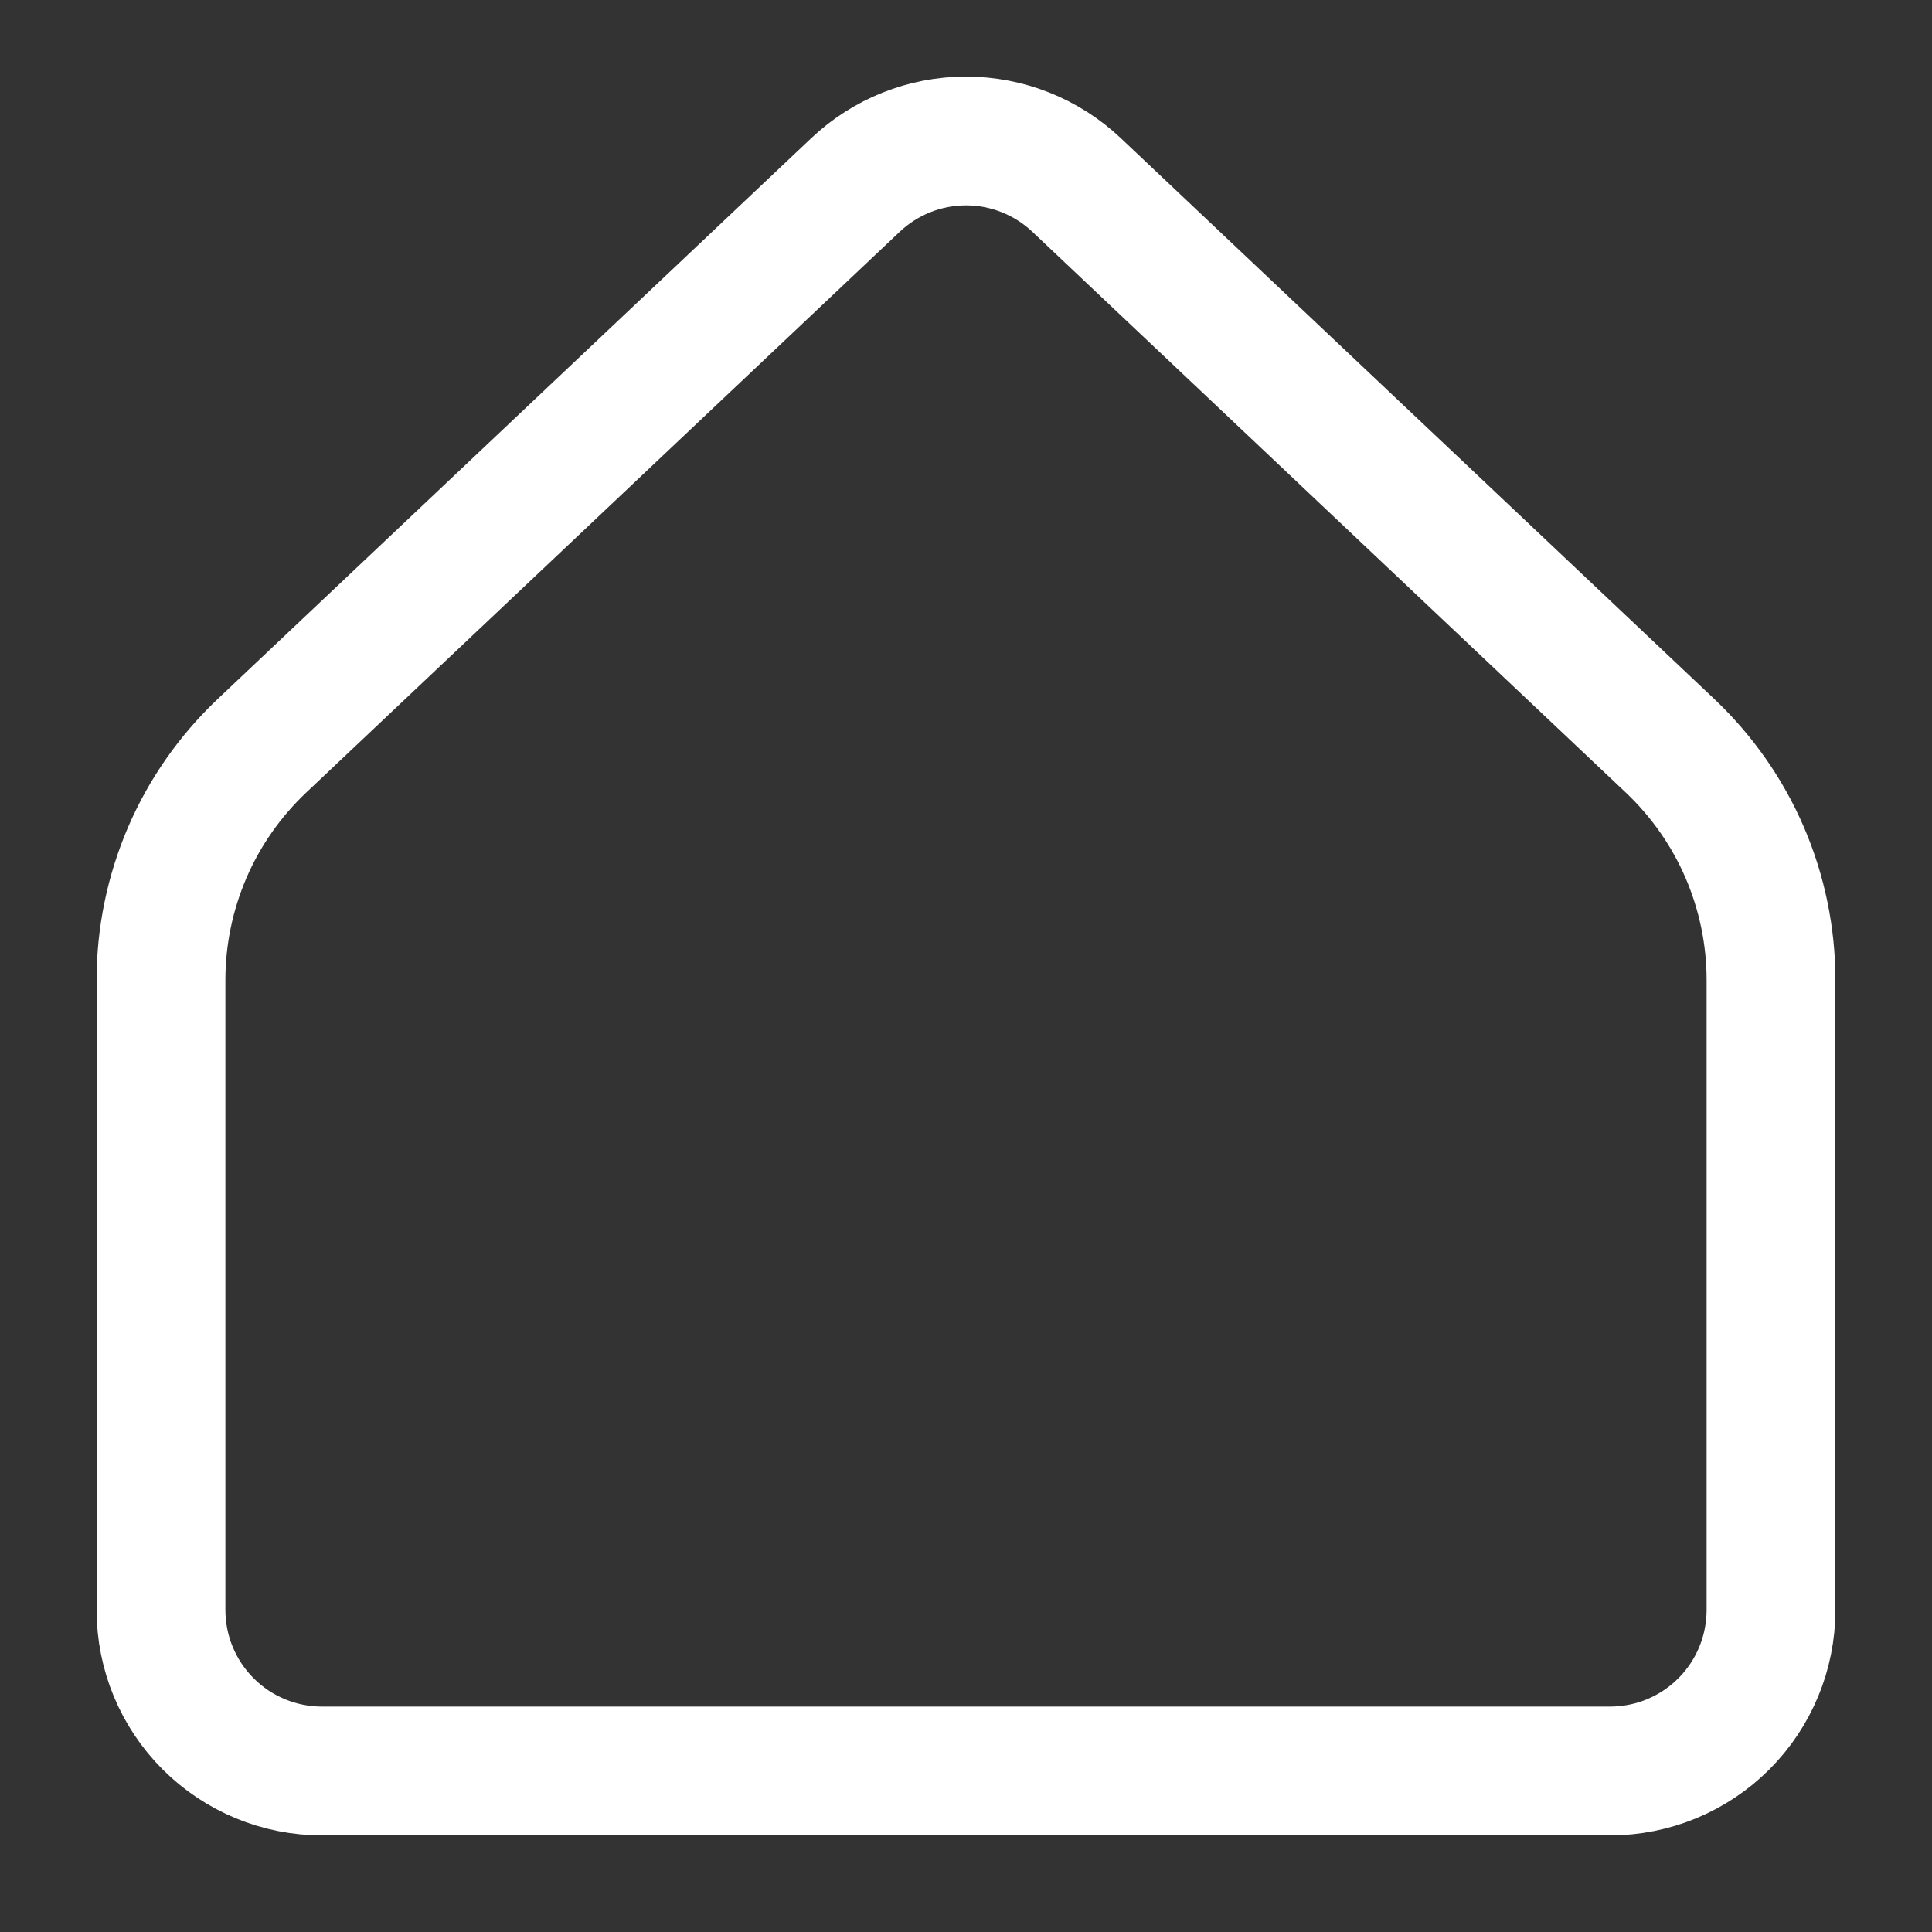 <svg width="30" height="30" viewBox="0 0 30 30" fill="none" xmlns="http://www.w3.org/2000/svg">
<rect x="0" y="0" width="30" height="30" fill="#333333" stroke="none"/>
<path d="M27.5 25V15.217C27.5 14.537 27.361 13.864 27.092 13.238C26.823 12.613 26.428 12.05 25.934 11.582L16.718 2.873C16.253 2.434 15.639 2.189 15 2.189C14.361 2.189 13.747 2.434 13.283 2.873L4.066 11.582C3.572 12.05 3.177 12.613 2.908 13.238C2.639 13.864 2.5 14.537 2.5 15.217V25C2.5 25.663 2.763 26.299 3.232 26.768C3.701 27.237 4.337 27.5 5 27.5H25C25.663 27.5 26.299 27.237 26.768 26.768C27.237 26.299 27.5 25.663 27.5 25Z" stroke="white" stroke-width="2" stroke-linecap="round" stroke-linejoin="round"/>
</svg>
